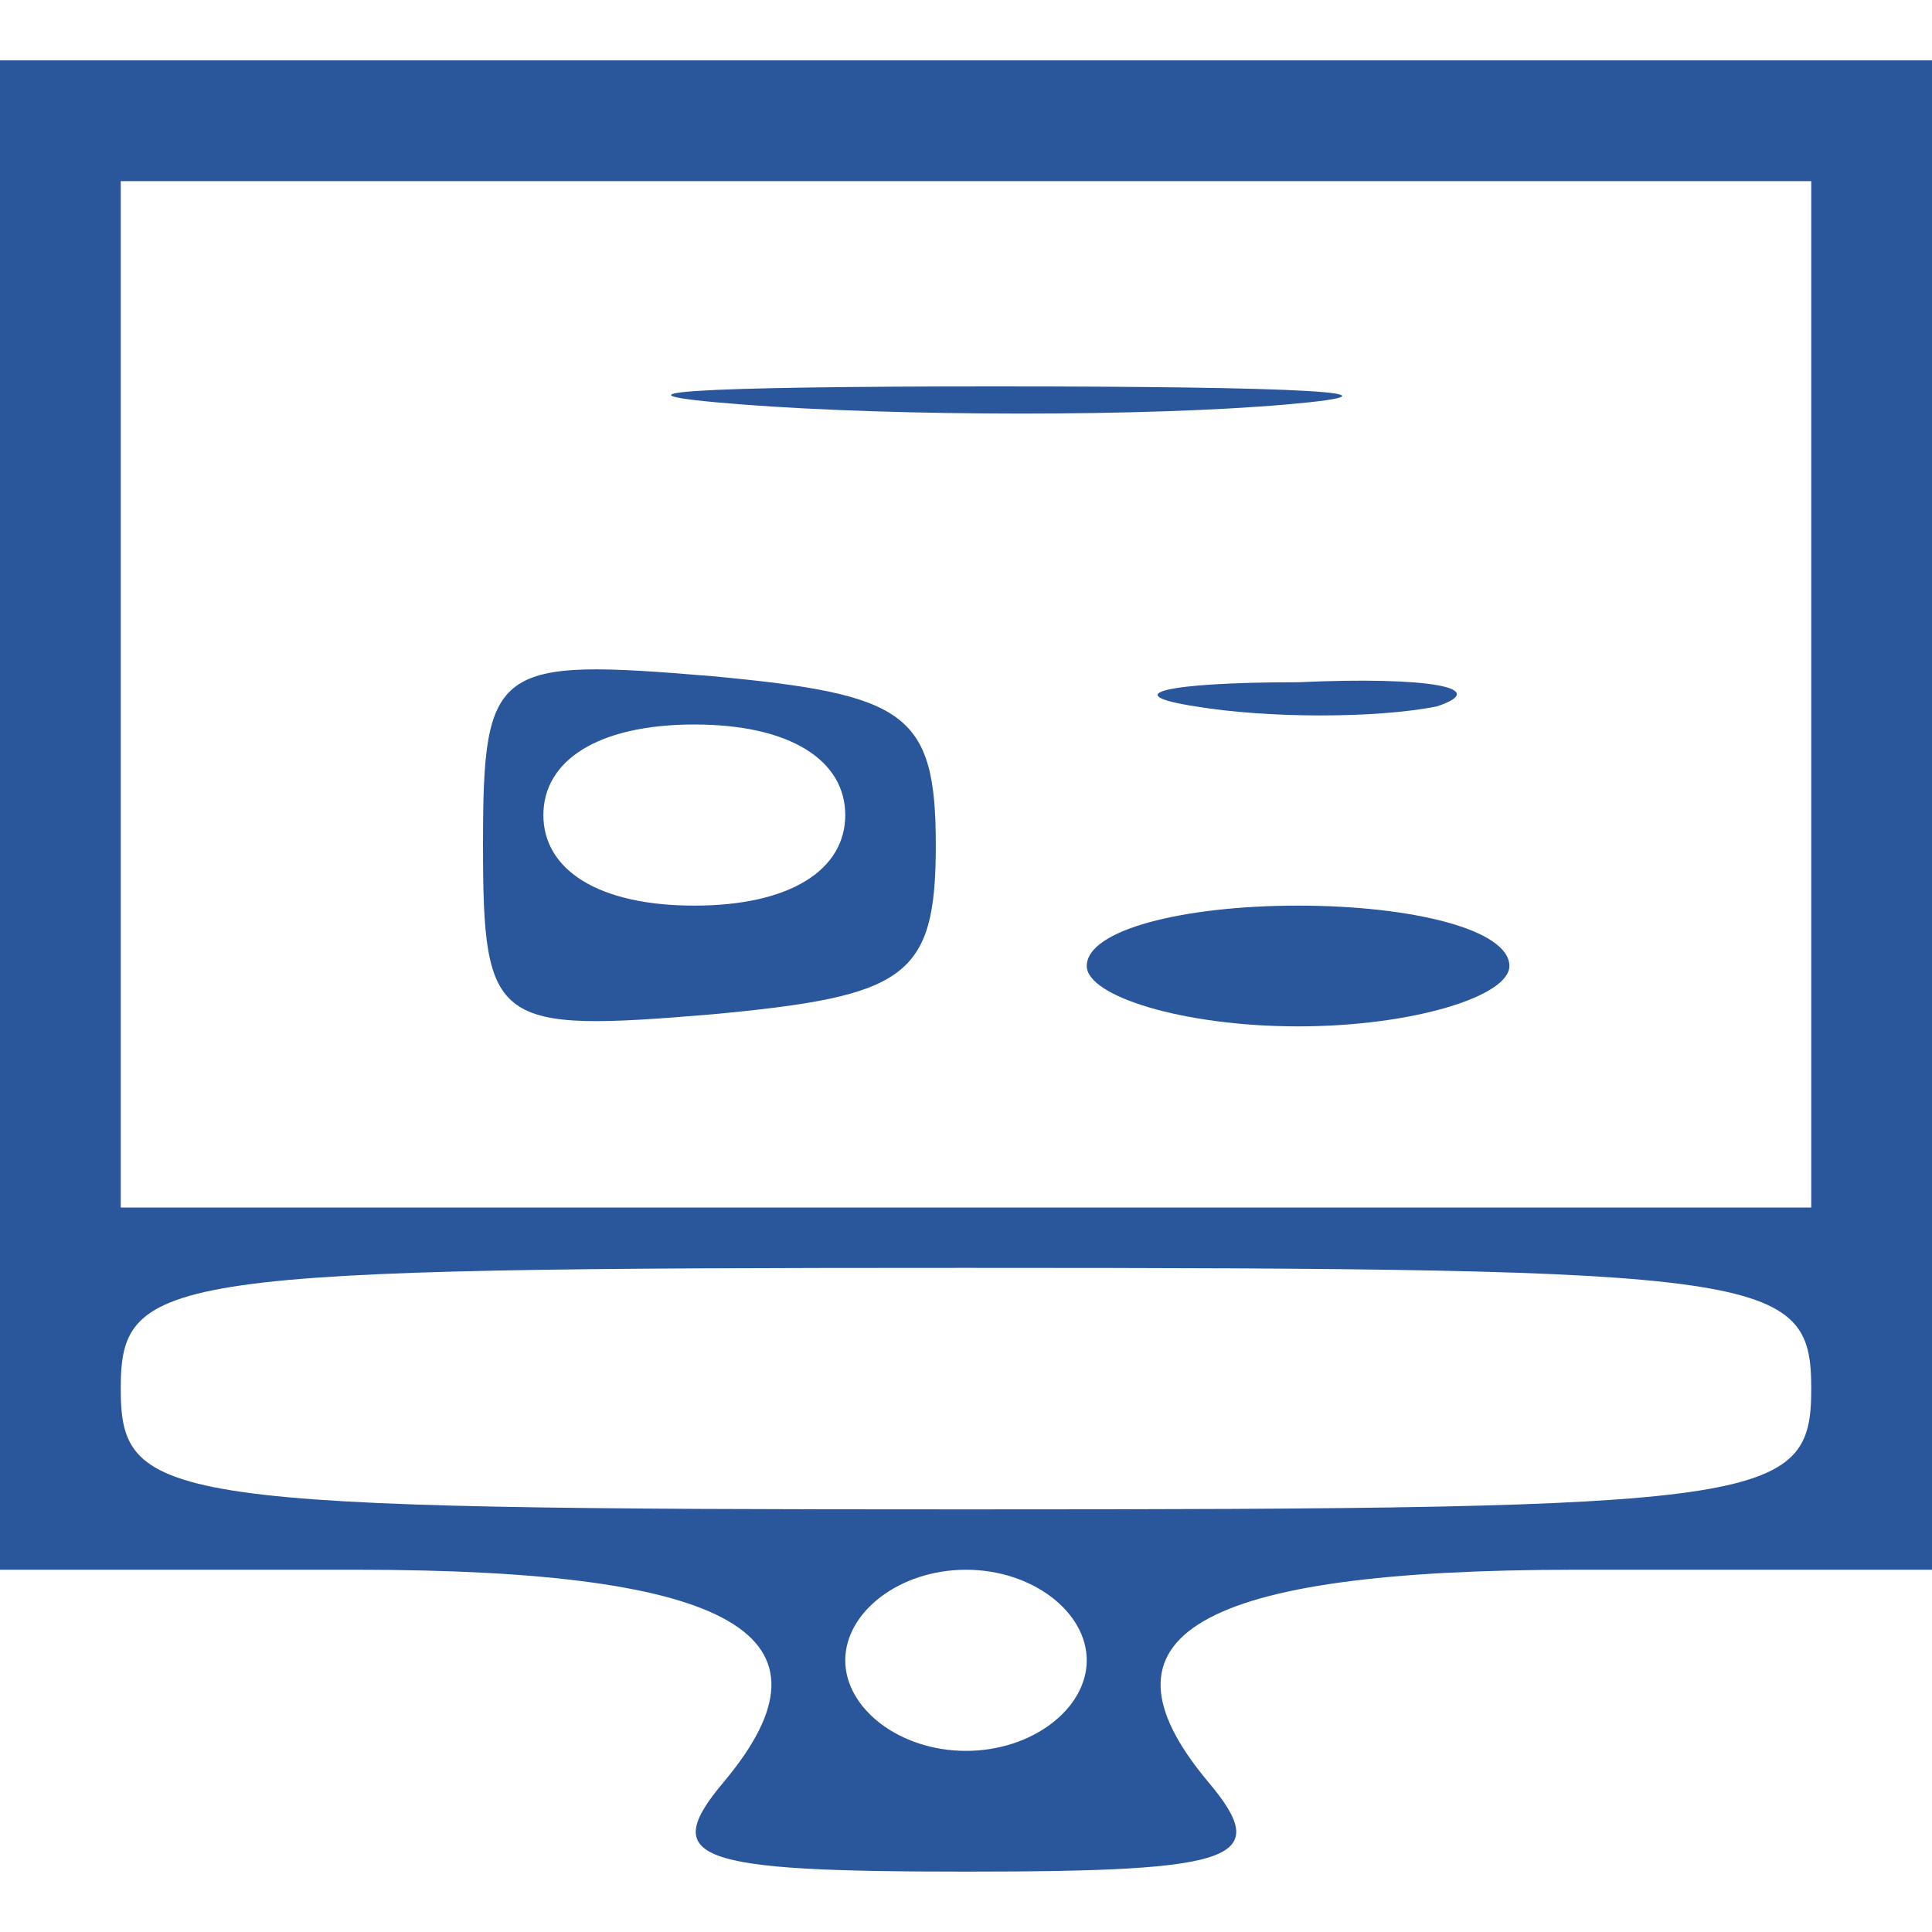 <?xml version="1.0" standalone="no"?>
<!DOCTYPE svg PUBLIC "-//W3C//DTD SVG 20010904//EN"
 "http://www.w3.org/TR/2001/REC-SVG-20010904/DTD/svg10.dtd">
<svg version="1.0" xmlns="http://www.w3.org/2000/svg"
 width="32pt" height="32pt" viewBox="0 0 32 32"
 preserveAspectRatio="xMidYMid meet">

<g transform="translate(0,32) scale(0.1,-0.1)"
fill="#2a579c" stroke="none">
<path d="M0 185 l0 -125 59 0 c63 0 81 -11 61 -35 -11 -13 -5 -15 40 -15 45 0
51 2 40 15 -20 24 -2 35 61 35 l59 0 0 125 0 125 -160 0 -160 0 0 -125z m300
20 l0 -85 -140 0 -140 0 0 85 0 85 140 0 140 0 0 -85z m0 -115 c0 -19 -7 -20
-140 -20 -133 0 -140 1 -140 20 0 19 7 20 140 20 133 0 140 -1 140 -20z m-120
-45 c0 -8 -9 -15 -20 -15 -11 0 -20 7 -20 15 0 8 9 15 20 15 11 0 20 -7 20
-15z"/>
<path d="M123 253 c26 -2 67 -2 90 0 23 2 2 3 -48 3 -50 0 -68 -1 -42 -3z"/>
<path d="M80 180 c0 -30 2 -31 38 -28 32 3 37 6 37 28 0 22 -5 25 -37 28 -36
3 -38 2 -38 -28z m60 5 c0 -9 -9 -15 -25 -15 -16 0 -25 6 -25 15 0 9 9 15 25
15 16 0 25 -6 25 -15z"/>
<path d="M198 203 c12 -2 30 -2 40 0 9 3 -1 5 -23 4 -22 0 -30 -2 -17 -4z"/>
<path d="M180 160 c0 -5 16 -10 35 -10 19 0 35 5 35 10 0 6 -16 10 -35 10 -19
0 -35 -4 -35 -10z"/>
</g>
</svg>
